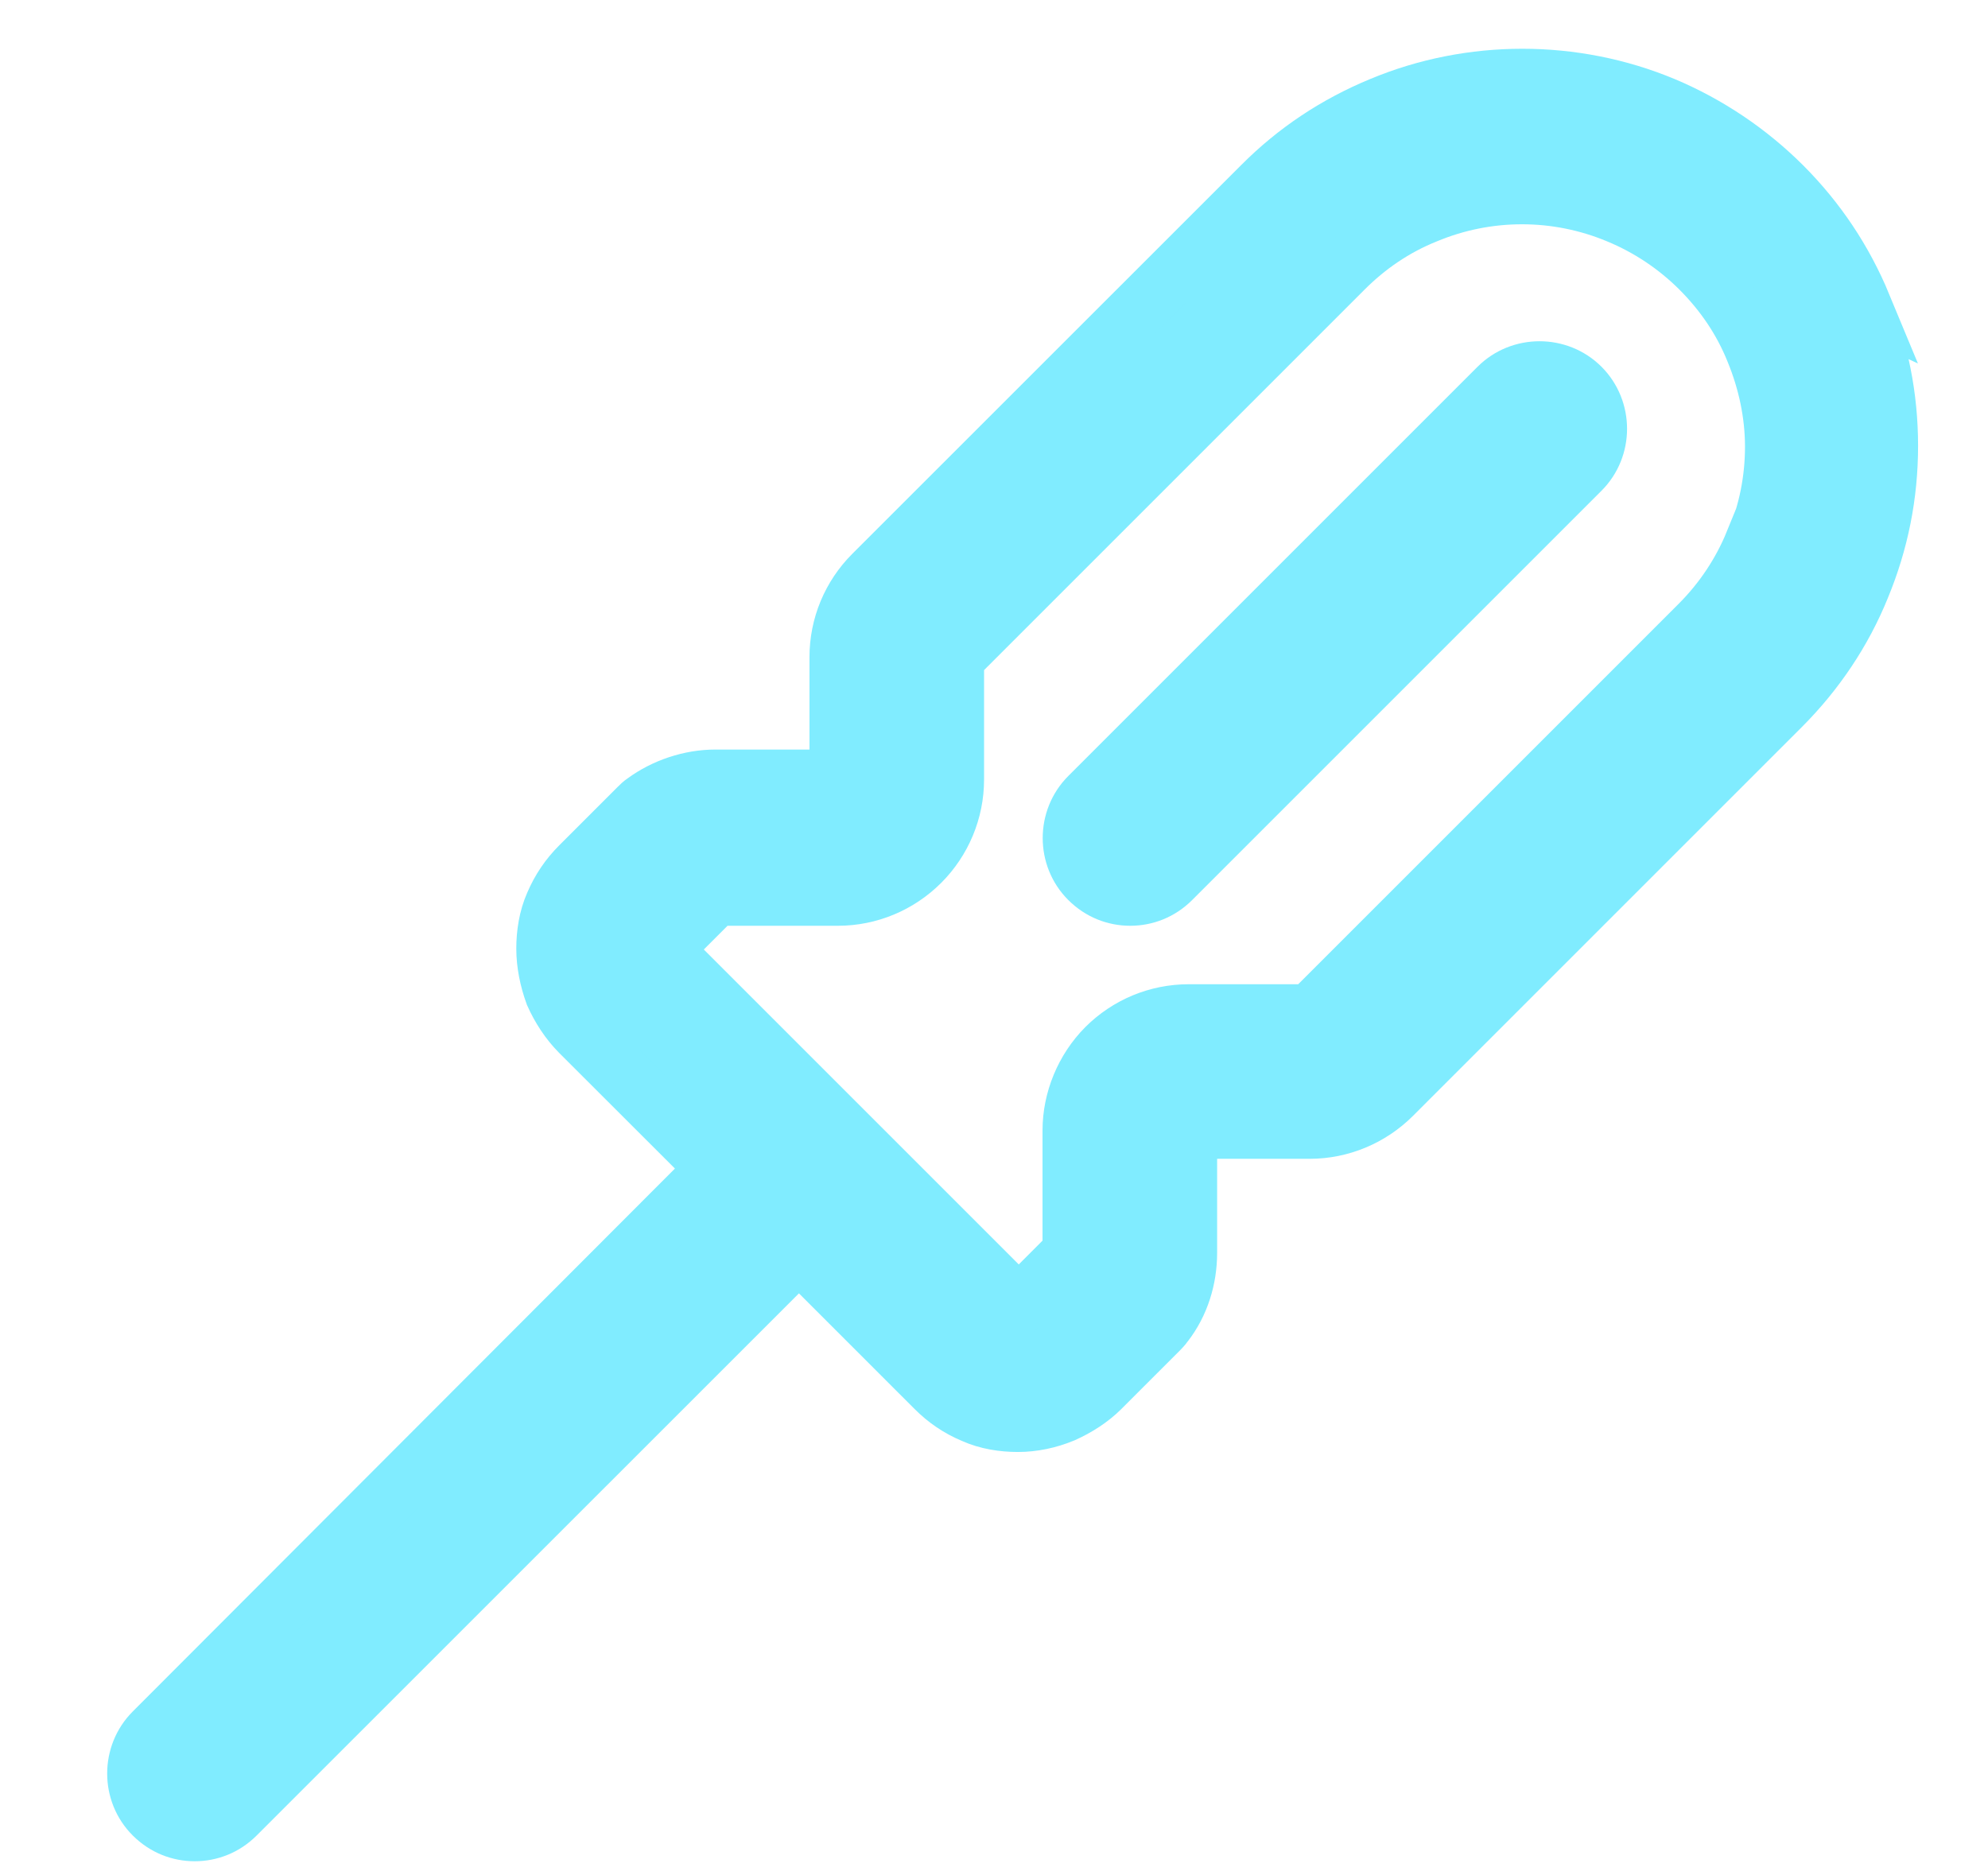 <svg width="17" height="16" viewBox="0 0 17 16" fill="none" xmlns="http://www.w3.org/2000/svg">
<g clip-path="url(#clip0_3892_13315)">
<path d="M12.812 3.313L9.312 6.813C9.118 7.007 9.118 7.327 9.312 7.52C9.412 7.62 9.538 7.667 9.665 7.667C9.792 7.667 9.918 7.62 10.018 7.52L13.518 4.02C13.712 3.827 13.712 3.507 13.518 3.313C13.325 3.12 13.005 3.12 12.812 3.313Z" fill="#80ECFF" stroke="#80ECFF" stroke-width="0.5"/>
<path d="M15.925 2.613C15.765 2.227 15.538 1.887 15.245 1.593C14.952 1.3 14.605 1.067 14.225 0.907C13.458 0.587 12.578 0.587 11.812 0.907C11.425 1.067 11.085 1.293 10.792 1.587L7.465 4.913C7.278 5.1 7.172 5.353 7.172 5.62V6.66H6.118C5.905 6.66 5.685 6.733 5.512 6.86C5.492 6.873 5.478 6.887 5.458 6.907L4.958 7.407C4.865 7.5 4.792 7.607 4.738 7.733C4.685 7.853 4.665 7.987 4.665 8.113C4.665 8.24 4.692 8.373 4.738 8.5C4.792 8.62 4.865 8.733 4.958 8.827L6.125 9.993L1.312 14.813C1.118 15.007 1.118 15.327 1.312 15.52C1.412 15.62 1.538 15.667 1.665 15.667C1.792 15.667 1.918 15.62 2.018 15.52L6.832 10.707L7.998 11.873C8.092 11.967 8.198 12.04 8.325 12.093C8.445 12.147 8.578 12.167 8.705 12.167C8.832 12.167 8.965 12.14 9.092 12.087C9.212 12.033 9.325 11.96 9.412 11.873L9.912 11.373C9.912 11.373 9.945 11.34 9.958 11.32C10.092 11.147 10.158 10.933 10.158 10.713V9.66H11.198C11.465 9.66 11.718 9.553 11.905 9.367L15.232 6.04C15.525 5.747 15.758 5.4 15.912 5.02C16.072 4.633 16.152 4.233 16.152 3.813C16.152 3.393 16.072 2.993 15.912 2.607L15.925 2.613ZM14.998 4.64C14.892 4.9 14.732 5.14 14.532 5.34L11.205 8.667H10.165C9.898 8.667 9.645 8.773 9.458 8.96C9.272 9.147 9.165 9.407 9.165 9.667V10.713L8.712 11.167L5.665 8.12L6.118 7.667H7.165C7.432 7.667 7.685 7.56 7.872 7.373C8.058 7.187 8.165 6.933 8.165 6.667V5.627L11.492 2.3C11.692 2.1 11.925 1.94 12.192 1.833C12.718 1.613 13.312 1.613 13.838 1.833C14.098 1.94 14.338 2.1 14.538 2.3C14.738 2.5 14.898 2.733 15.005 3C15.112 3.26 15.172 3.54 15.172 3.82C15.172 4.1 15.118 4.38 15.005 4.647L14.998 4.64Z" fill="#80ECFF" stroke="#80ECFF" stroke-width="0.5"/>
</g>
<defs>
<clipPath id="clip0_3892_13315">
<rect width="16" height="16" fill="white" transform="translate(0.5)"/>
</clipPath>
</defs>
</svg>
